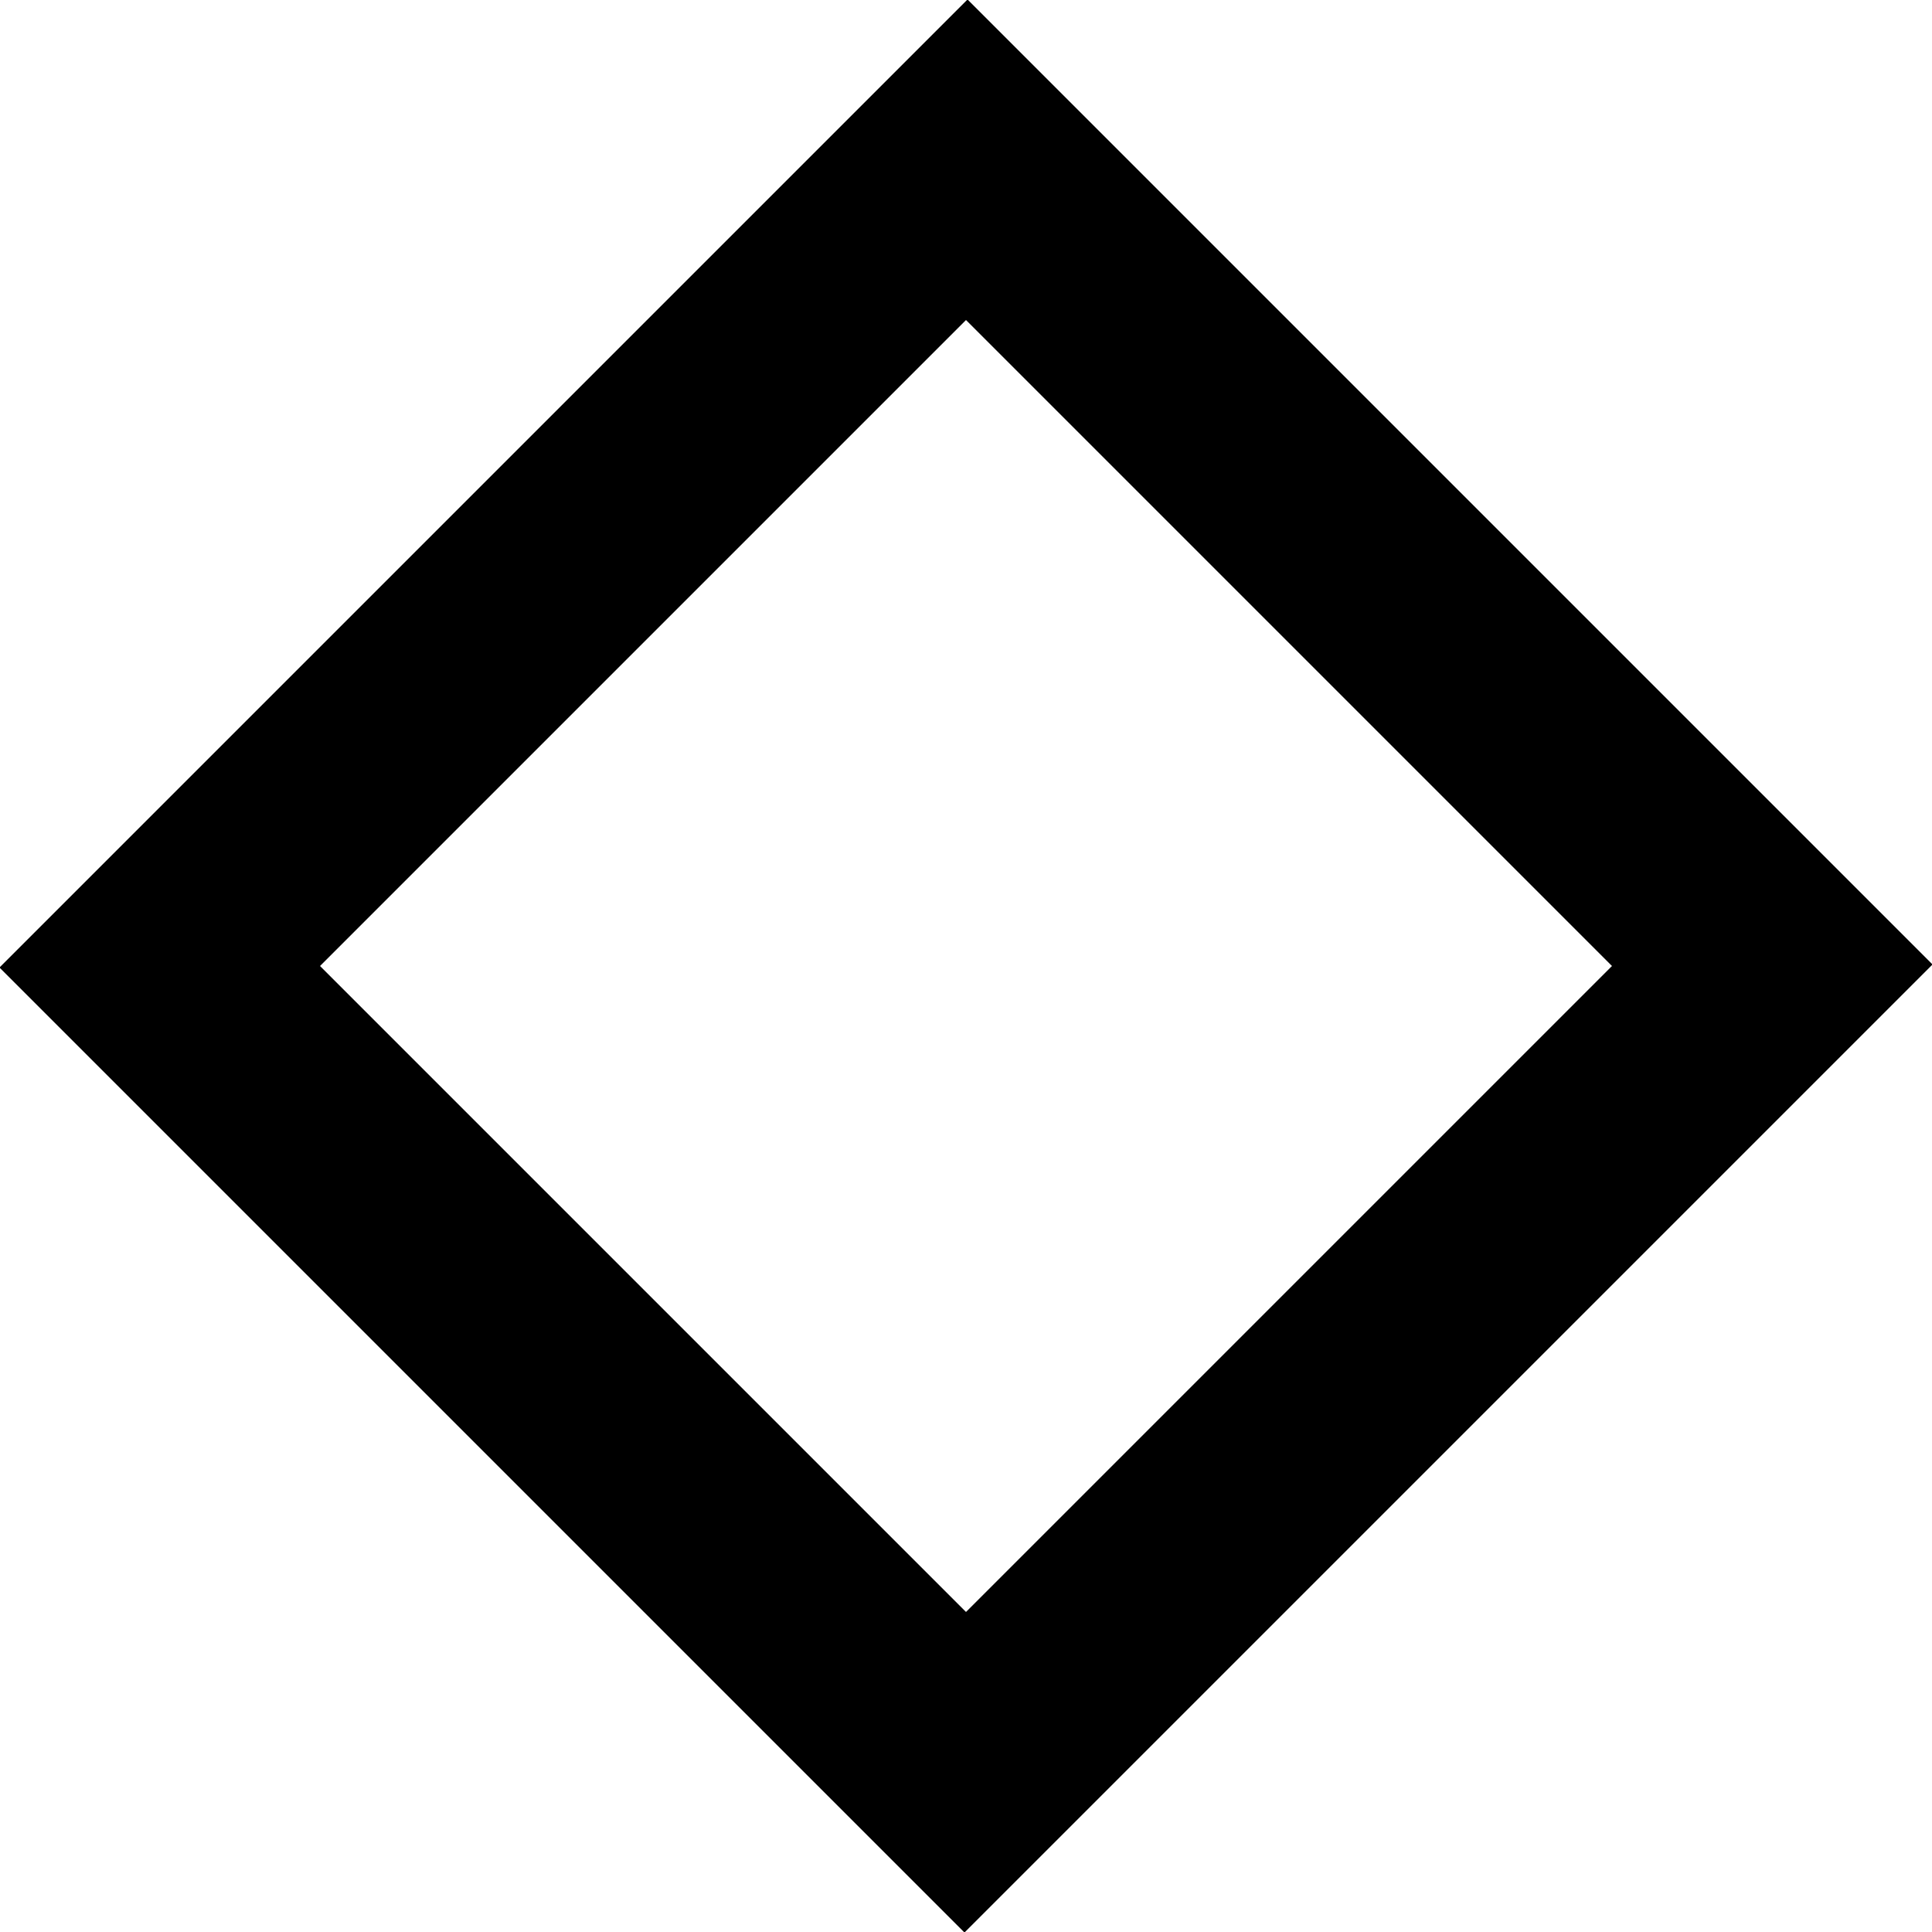 <svg xmlns="http://www.w3.org/2000/svg" height="24" viewBox="0 -960 960 960" width="24"><path d="M479.24.26-.26-479.24l481.02-481.02 479.5 479.5L479.24.26Zm.76-159.28L800.98-480 480-800.98 159.02-480 480-159.02ZM480-480Z"/></svg>